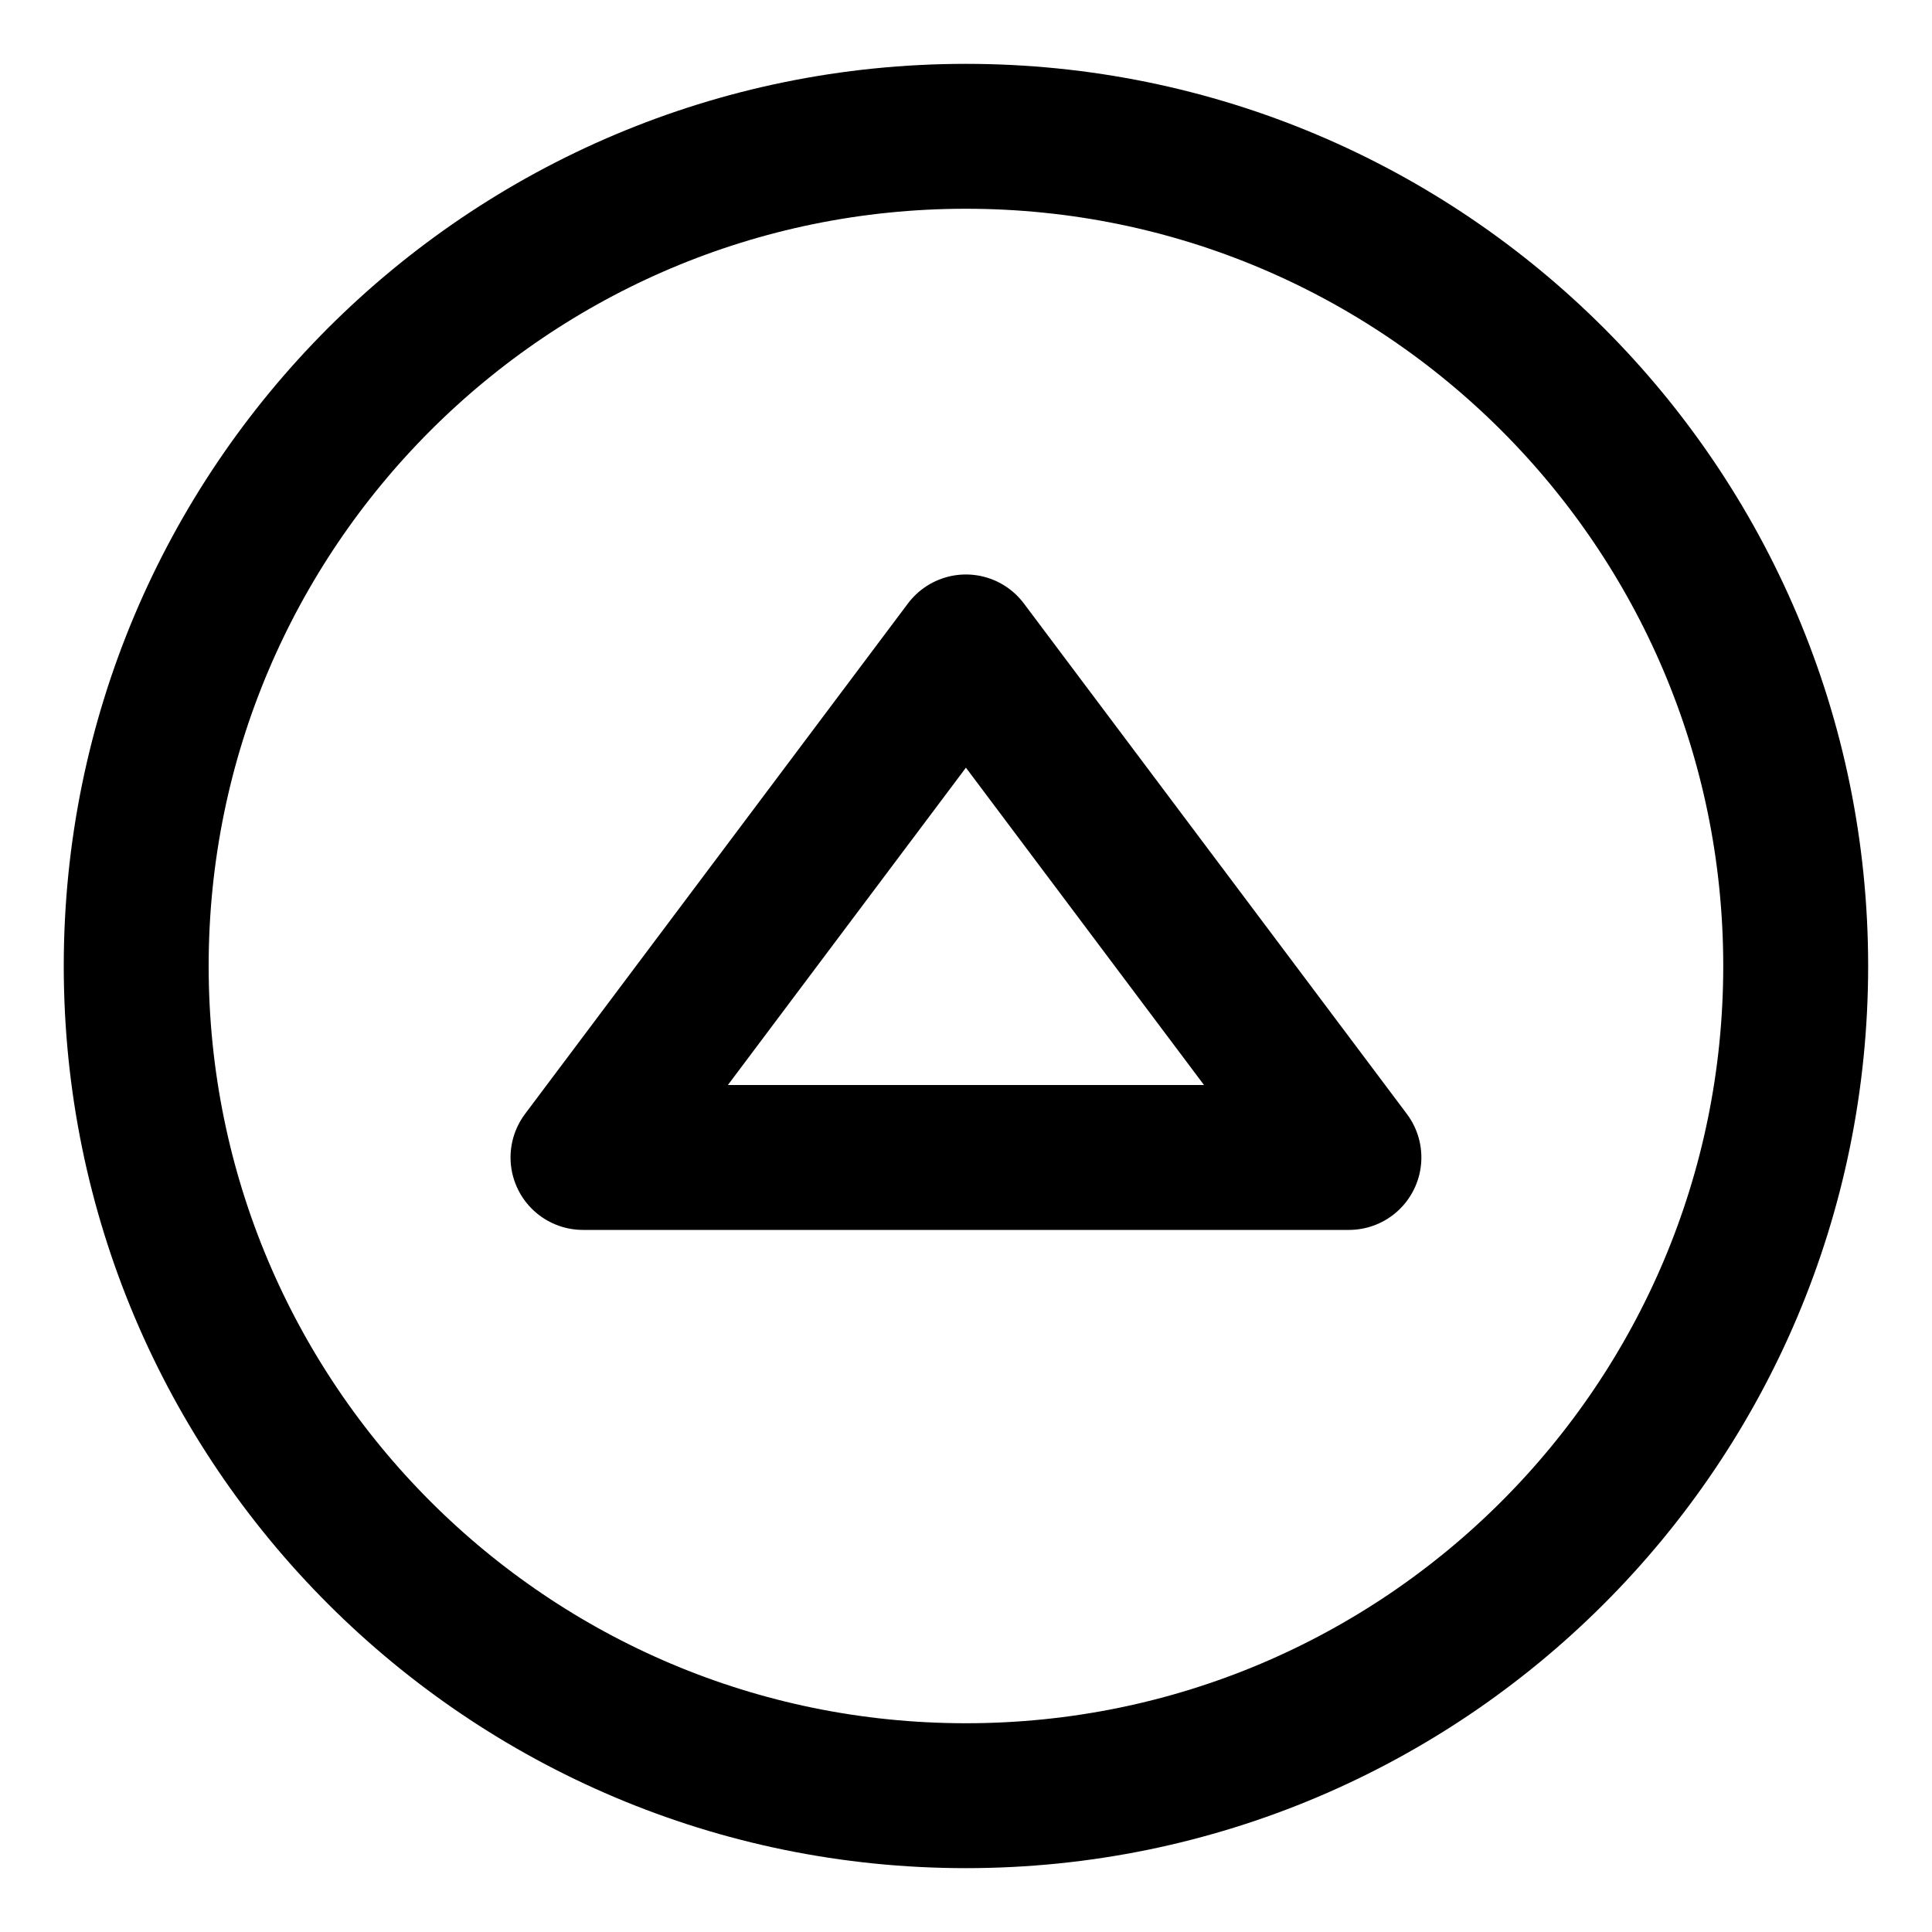 <svg width="20" height="20" viewBox="0 0 20 20" fill="none" xmlns="http://www.w3.org/2000/svg">
<g id="arrow-up-circle-3-24" clip-path="url(#clip0_47_142906)">
<g id="arrow-up-circle-3--arrow-keyboard-circle-button-up-triangle">
<path id="Vector" d="M9.999 18.589C14.743 18.589 18.589 14.744 18.589 10C18.589 5.256 14.743 1.411 9.999 1.411C5.256 1.411 1.41 5.256 1.41 10C1.41 14.744 5.256 18.589 9.999 18.589Z" stroke="black" stroke-width="1.5" stroke-linecap="round" stroke-linejoin="round"/>
<path id="Vector 998" d="M9.999 6.697L6.035 11.982H13.964L9.999 6.697Z" stroke="black" stroke-width="1.5" stroke-linecap="round" stroke-linejoin="round"/>
</g>
</g>
<defs>
<clipPath id="clip0_47_142906">
<rect width="20" height="20" fill="white"/>
</clipPath>
</defs>
</svg>
